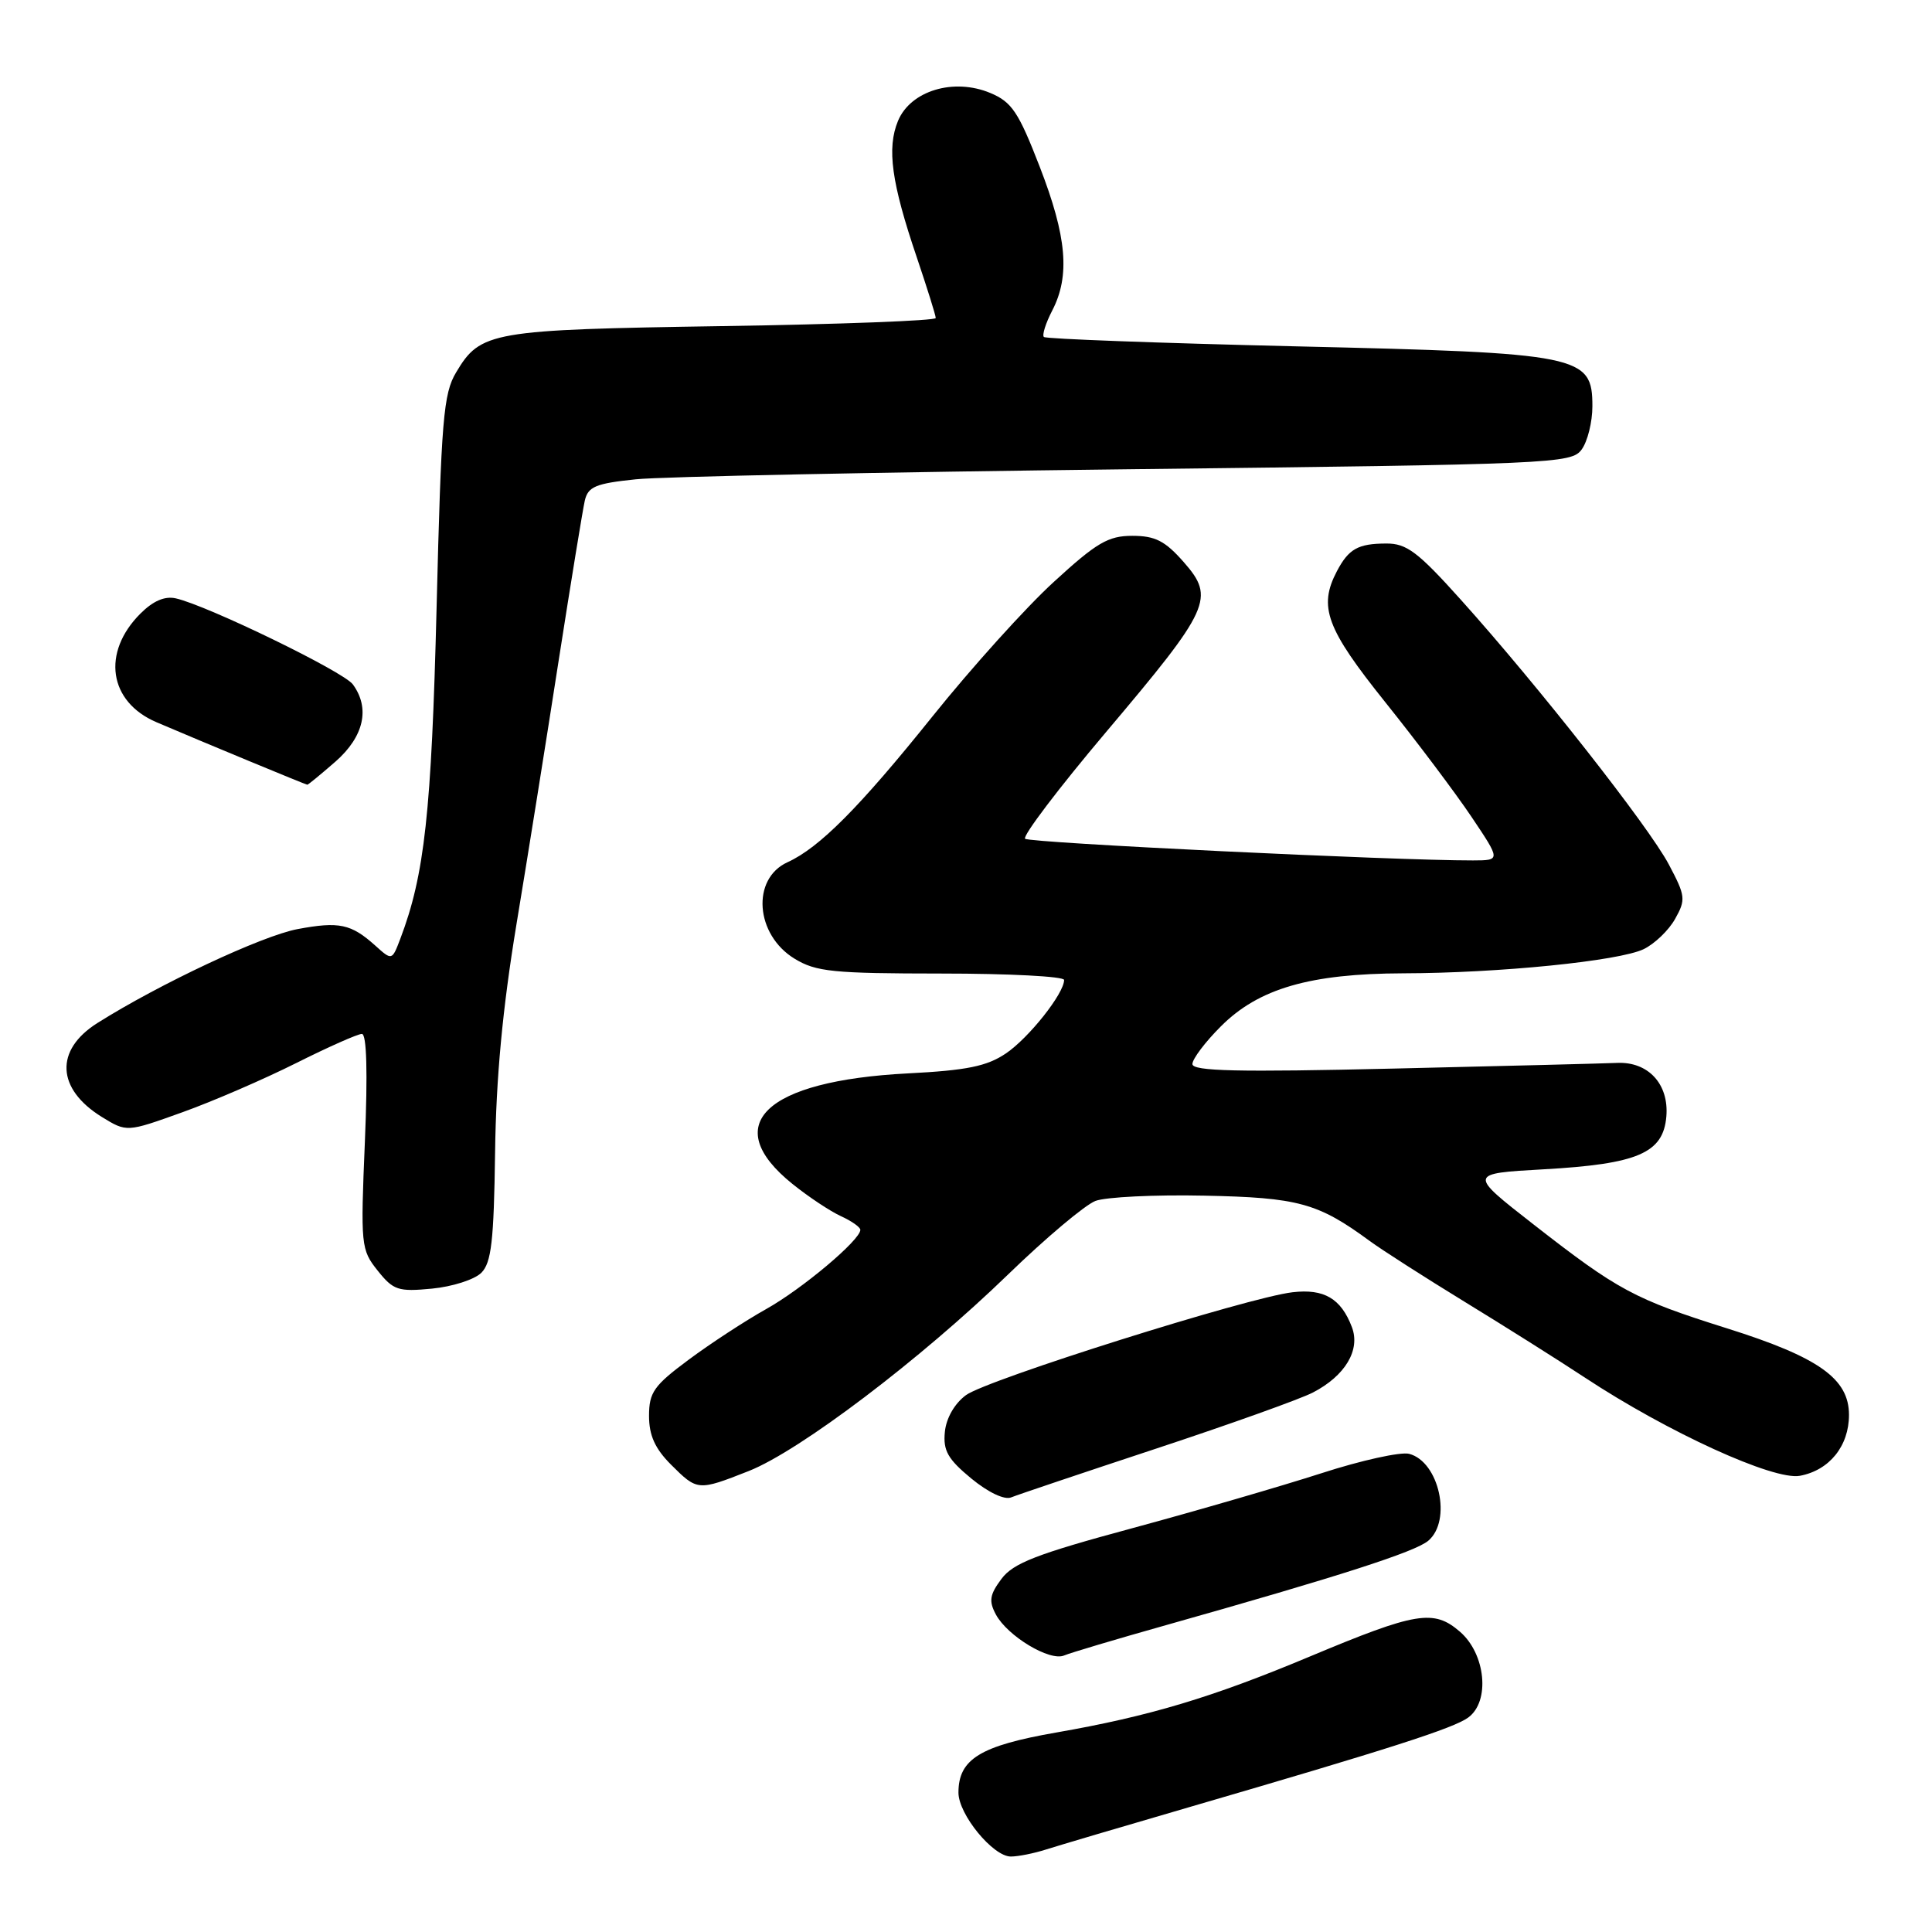 <?xml version="1.0" encoding="UTF-8" standalone="no"?>
<!DOCTYPE svg PUBLIC "-//W3C//DTD SVG 1.1//EN" "http://www.w3.org/Graphics/SVG/1.1/DTD/svg11.dtd" >
<svg xmlns="http://www.w3.org/2000/svg" xmlns:xlink="http://www.w3.org/1999/xlink" version="1.1" viewBox="0 0 256 256">
 <g >
 <path fill="currentColor"
d=" M 138.60 245.07 C 140.20 244.56 148.70 242.04 157.50 239.48 C 184.17 231.71 192.62 229.00 194.55 227.58 C 197.48 225.44 196.86 219.14 193.44 216.20 C 189.97 213.21 187.67 213.59 173.60 219.48 C 160.62 224.92 152.31 227.41 140.00 229.56 C 129.88 231.32 127.00 233.09 127.00 237.53 C 127.00 240.42 131.58 246.00 133.94 246.00 C 134.91 246.00 137.01 245.58 138.60 245.07 Z  M 154.50 215.34 C 177.54 208.84 187.51 205.63 189.25 204.16 C 192.41 201.50 190.70 193.68 186.72 192.64 C 185.61 192.35 180.37 193.50 175.10 195.21 C 169.82 196.91 158.55 200.19 150.05 202.49 C 137.35 205.92 134.26 207.12 132.70 209.21 C 131.14 211.30 131.00 212.14 131.96 213.93 C 133.50 216.80 139.11 220.17 141.00 219.36 C 141.82 219.01 147.90 217.20 154.50 215.34 Z  M 153.22 191.94 C 162.97 188.72 172.30 185.38 173.96 184.52 C 178.25 182.30 180.29 178.88 179.13 175.84 C 177.69 172.06 175.45 170.74 171.27 171.23 C 165.38 171.91 130.79 182.81 128.00 184.86 C 126.49 185.97 125.38 187.90 125.20 189.73 C 124.95 192.21 125.59 193.34 128.69 195.90 C 130.95 197.76 133.10 198.78 133.99 198.41 C 134.82 198.07 143.47 195.16 153.22 191.94 Z  M 99.21 194.92 C 105.97 192.25 121.94 180.15 133.57 168.88 C 138.56 164.04 143.77 159.66 145.15 159.13 C 146.52 158.61 153.02 158.29 159.57 158.43 C 172.01 158.68 174.63 159.39 181.50 164.44 C 183.15 165.65 188.78 169.25 194.00 172.45 C 199.22 175.64 206.43 180.18 210.01 182.54 C 221.00 189.79 235.04 196.20 238.50 195.55 C 242.41 194.82 245.00 191.60 245.00 187.48 C 245.00 182.68 241.00 179.84 228.83 176.01 C 216.55 172.14 214.41 170.99 203.17 162.22 C 194.56 155.50 194.56 155.50 204.53 154.94 C 217.03 154.24 220.39 152.79 220.80 147.94 C 221.16 143.65 218.40 140.65 214.26 140.84 C 212.74 140.91 199.46 141.25 184.75 141.59 C 163.96 142.08 158.00 141.94 158.00 140.99 C 158.00 140.32 159.70 138.06 161.78 135.99 C 166.78 130.98 173.58 129.01 185.93 128.97 C 198.65 128.94 214.51 127.34 217.79 125.77 C 219.24 125.07 221.12 123.27 221.96 121.76 C 223.40 119.20 223.34 118.71 221.12 114.53 C 218.46 109.51 203.81 90.86 193.57 79.47 C 187.88 73.13 186.38 72.00 183.68 72.02 C 179.94 72.03 178.71 72.73 177.15 75.68 C 174.67 80.40 175.72 83.26 183.56 93.05 C 187.73 98.25 192.87 105.09 194.99 108.25 C 198.85 114.00 198.85 114.00 195.17 114.01 C 184.86 114.03 136.41 111.69 135.83 111.14 C 135.46 110.79 140.29 104.42 146.56 97.00 C 160.41 80.61 161.03 79.24 156.85 74.48 C 154.38 71.67 153.07 71.00 150.04 71.00 C 146.84 71.00 145.31 71.90 139.63 77.11 C 135.96 80.46 128.72 88.49 123.54 94.95 C 113.87 107.00 108.57 112.33 104.35 114.25 C 99.54 116.44 100.07 123.85 105.28 127.03 C 108.13 128.77 110.36 128.99 124.75 129.00 C 133.69 129.00 141.00 129.38 141.00 129.85 C 141.00 131.64 136.32 137.54 133.28 139.59 C 130.76 141.29 128.10 141.83 120.30 142.23 C 101.31 143.21 95.24 149.04 105.02 156.89 C 107.13 158.59 110.01 160.50 111.43 161.15 C 112.84 161.79 114.00 162.61 114.00 162.96 C 114.00 164.31 106.27 170.81 101.50 173.47 C 98.75 175.01 94.14 178.02 91.25 180.17 C 86.64 183.59 86.00 184.50 86.00 187.61 C 86.00 190.19 86.79 191.95 88.92 194.08 C 92.41 197.56 92.48 197.57 99.21 194.92 Z  M 63.78 168.65 C 65.11 167.32 65.44 164.43 65.60 152.76 C 65.73 142.81 66.59 133.67 68.43 122.50 C 69.89 113.70 72.41 97.95 74.03 87.50 C 75.66 77.05 77.22 67.52 77.49 66.33 C 77.92 64.48 78.93 64.06 84.25 63.51 C 87.69 63.15 116.97 62.56 149.33 62.18 C 205.99 61.53 208.21 61.43 209.58 59.56 C 210.36 58.49 211.00 55.92 211.00 53.83 C 211.00 47.07 209.55 46.77 171.64 45.89 C 153.57 45.46 138.57 44.91 138.32 44.65 C 138.06 44.40 138.56 42.82 139.43 41.14 C 141.81 36.54 141.36 31.36 137.77 22.10 C 134.96 14.84 134.07 13.51 131.22 12.32 C 126.37 10.29 120.65 12.02 118.99 16.02 C 117.49 19.65 118.12 24.21 121.49 34.13 C 122.86 38.19 123.99 41.79 123.99 42.14 C 124.00 42.49 111.29 42.97 95.75 43.21 C 65.03 43.69 63.67 43.92 60.44 49.34 C 58.75 52.15 58.47 55.58 57.85 80.53 C 57.17 107.66 56.26 115.93 53.04 124.40 C 51.94 127.29 51.94 127.29 49.72 125.29 C 46.52 122.42 44.94 122.08 39.43 123.11 C 34.73 123.99 21.11 130.38 12.90 135.56 C 7.23 139.14 7.48 144.28 13.49 148.00 C 16.79 150.03 16.79 150.03 24.14 147.39 C 28.19 145.94 34.98 143.00 39.23 140.87 C 43.48 138.74 47.40 137.00 47.95 137.00 C 48.59 137.00 48.73 142.09 48.35 151.25 C 47.77 165.04 47.83 165.59 50.04 168.36 C 52.12 170.97 52.76 171.18 57.24 170.75 C 59.94 170.49 62.88 169.55 63.78 168.65 Z  M 44.47 100.90 C 48.23 97.59 49.07 93.84 46.75 90.68 C 45.51 88.99 27.52 80.25 23.31 79.29 C 21.84 78.95 20.29 79.62 18.60 81.31 C 13.44 86.47 14.41 93.00 20.74 95.70 C 26.96 98.36 40.48 103.96 40.72 103.98 C 40.83 103.99 42.52 102.60 44.47 100.90 Z "/>
</g>
</svg>